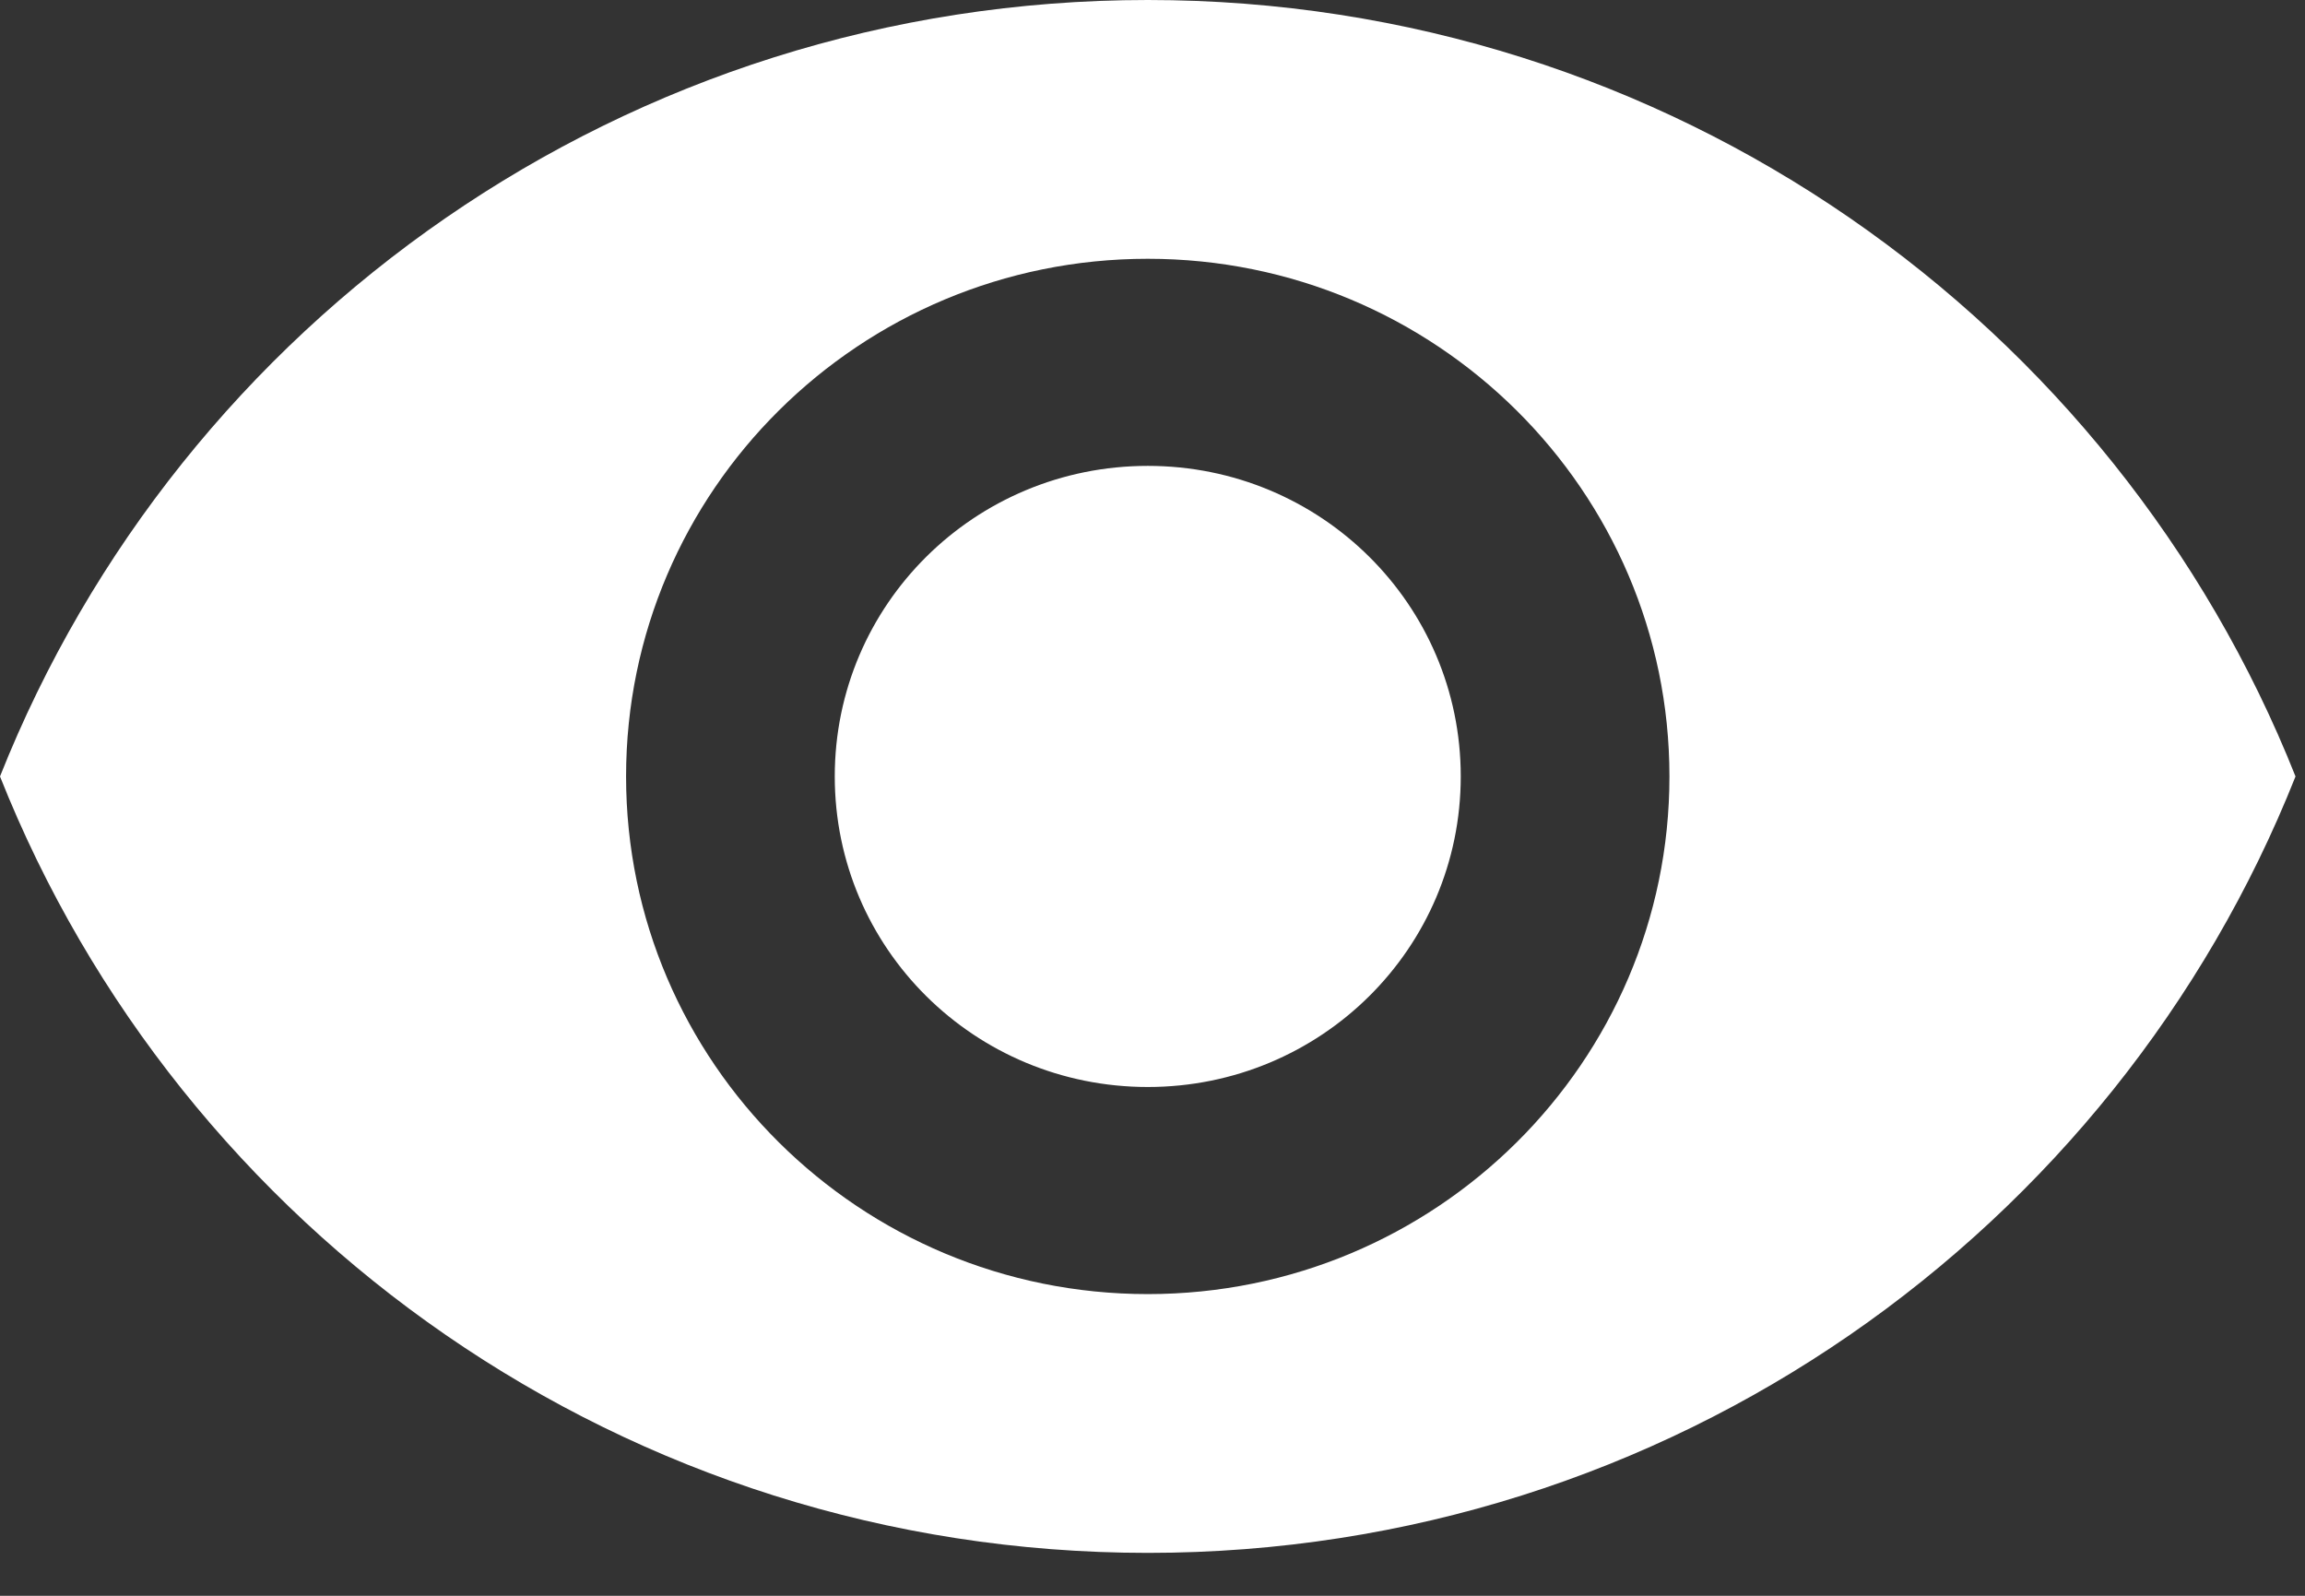 <svg width="26" height="18" viewBox="0 0 26 18" fill="none" xmlns="http://www.w3.org/2000/svg">
<rect x="0" y="0" width="26" height="18" fill="#333333" stroke="none"/>
<path d="M12.947 0C7.062 0 2.036 3.632 0 8.758C2.036 13.884 7.062 17.516 12.947 17.516C18.831 17.516 23.857 13.884 25.893 8.758C23.857 3.632 18.831 0 12.947 0ZM12.947 14.597C9.698 14.597 7.062 11.981 7.062 8.758C7.062 5.535 9.698 2.919 12.947 2.919C16.195 2.919 18.831 5.535 18.831 8.758C18.831 11.981 16.195 14.597 12.947 14.597ZM12.947 5.255C10.993 5.255 9.416 6.82 9.416 8.758C9.416 10.697 10.993 12.261 12.947 12.261C14.9 12.261 16.477 10.697 16.477 8.758C16.477 6.82 14.9 5.255 12.947 5.255Z" fill="white"/>
</svg>
